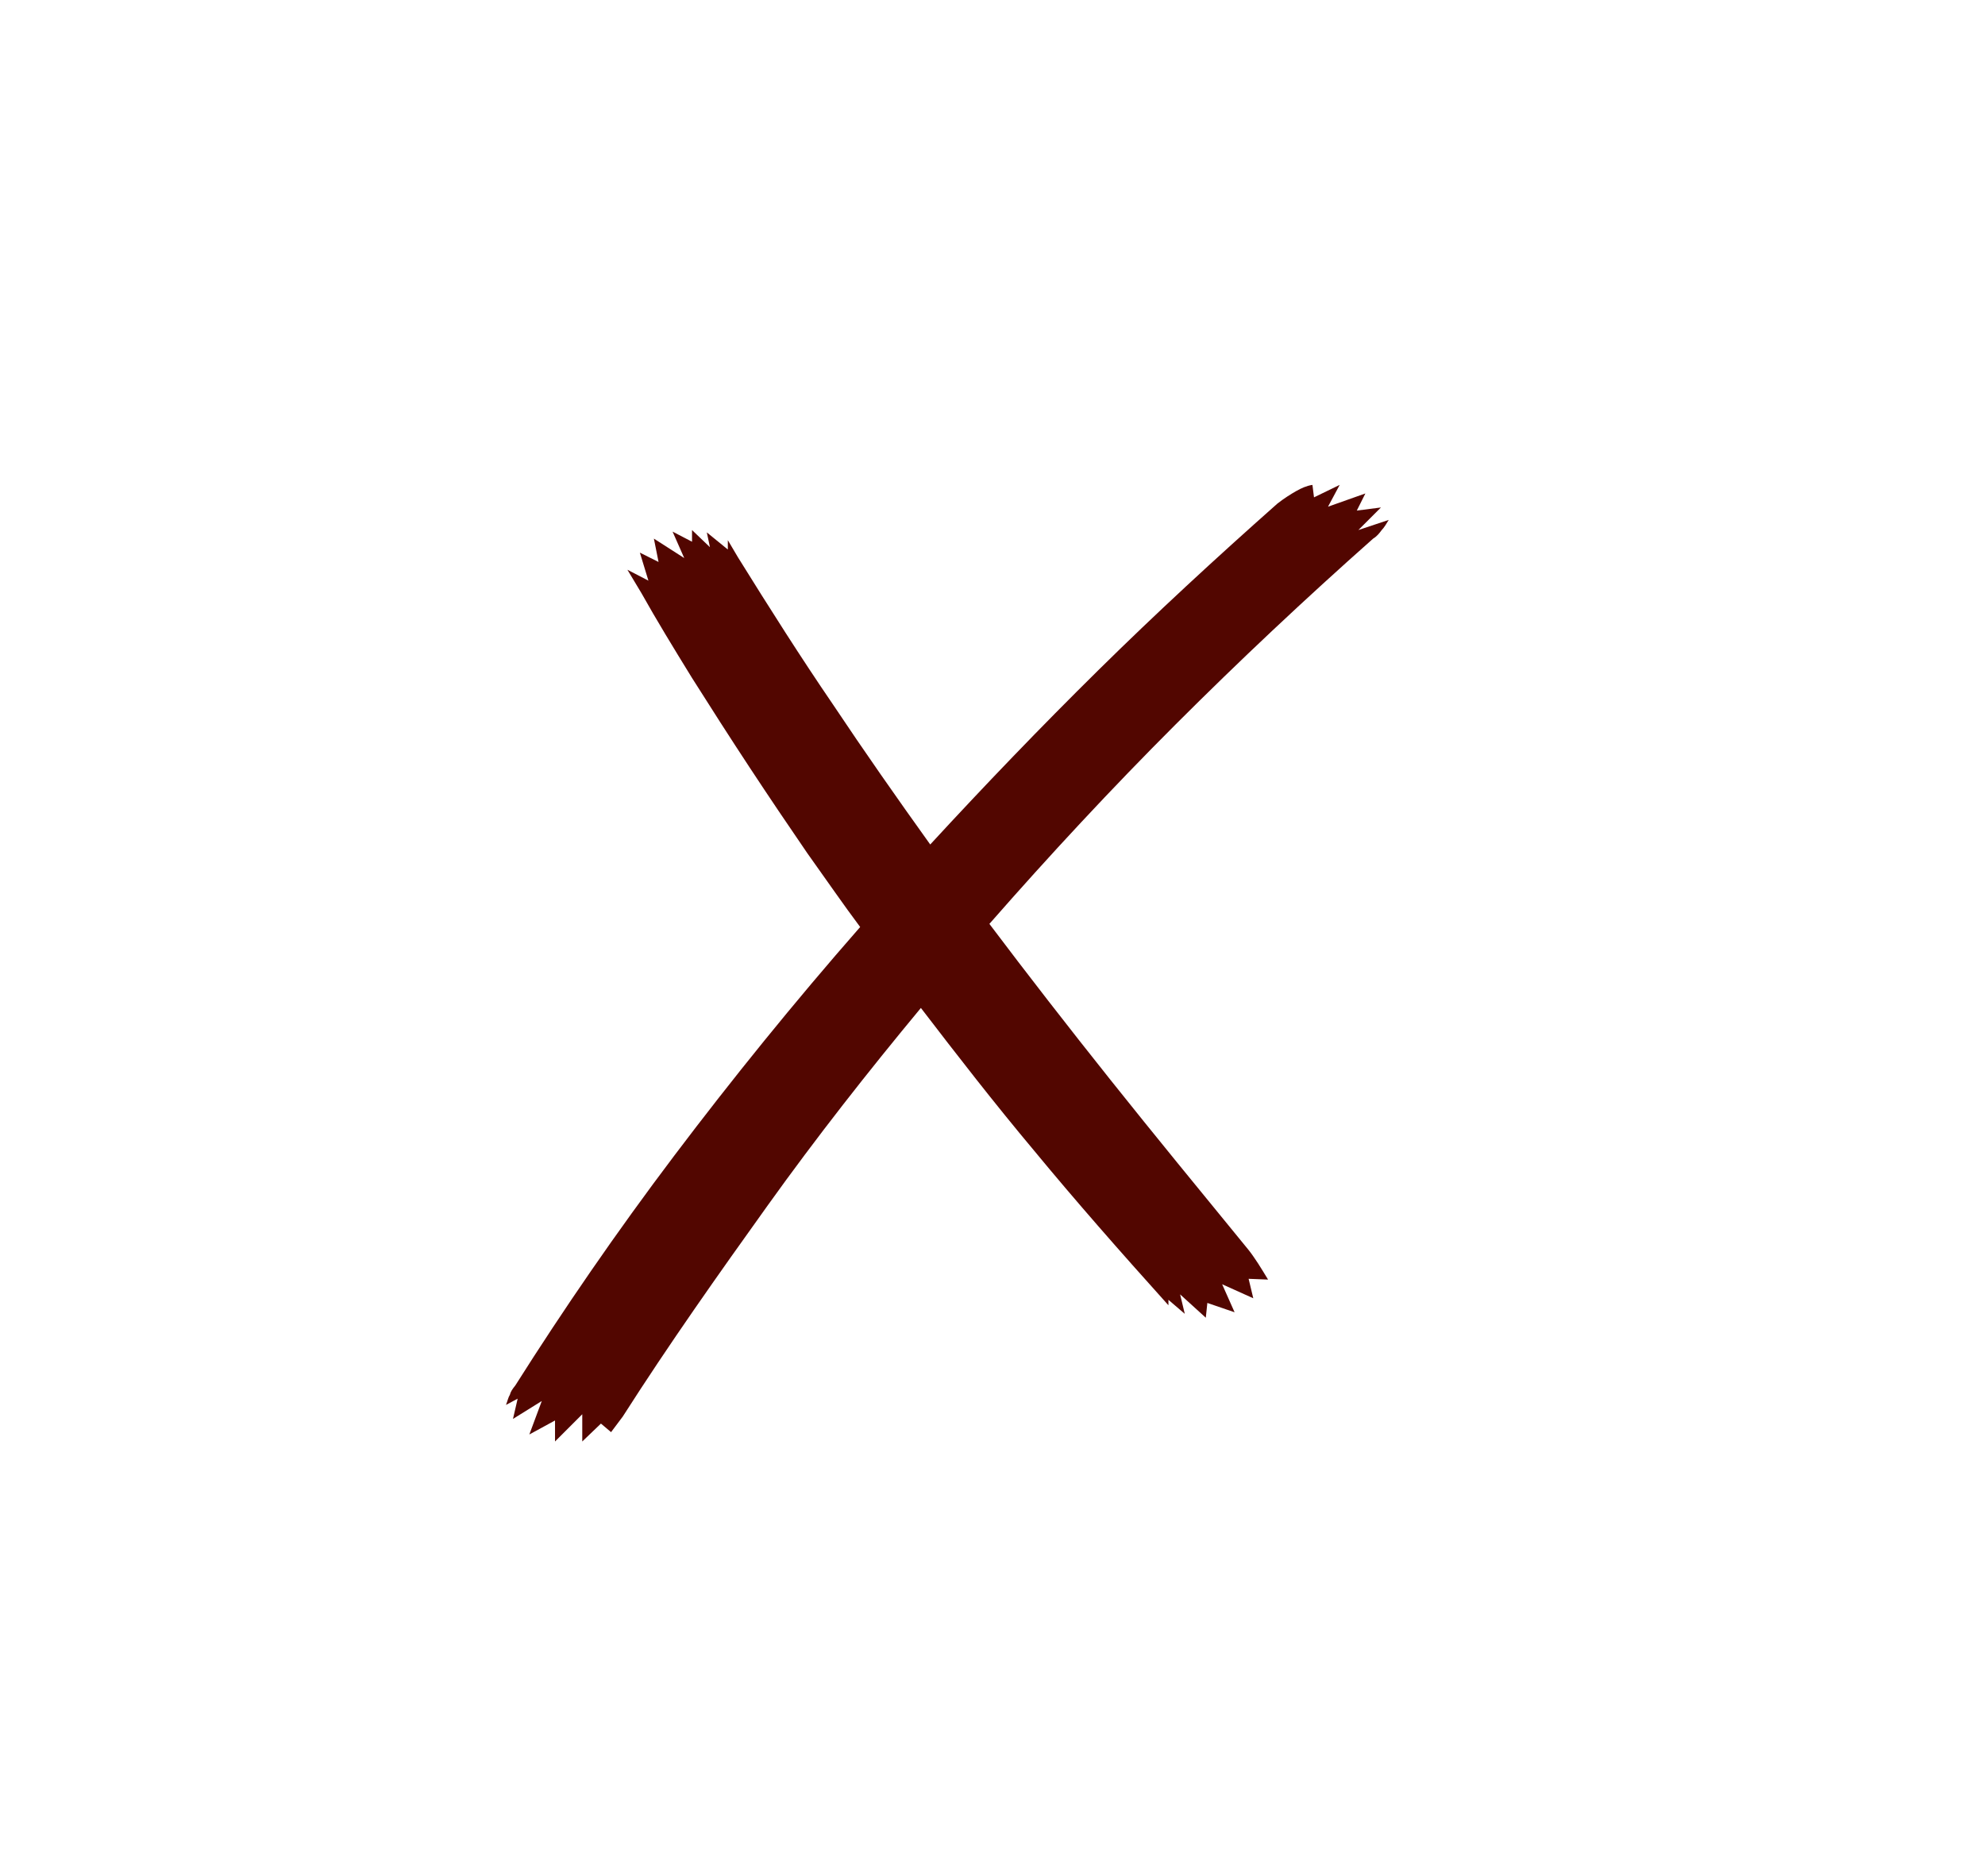 <?xml version="1.0" encoding="utf-8"?>
<!-- Generator: Adobe Illustrator 26.0.1, SVG Export Plug-In . SVG Version: 6.00 Build 0)  -->
<svg version="1.1" id="Слой_1" xmlns="http://www.w3.org/2000/svg" xmlns:xlink="http://www.w3.org/1999/xlink" x="0px" y="0px"
	 viewBox="0 0 255 241" style="enable-background:new 0 0 255 241;" xml:space="preserve">
<style type="text/css">
	.st0{display:none;fill:#FF2D2D;}
	.st1{display:none;fill:#FF8282;}
	.st2{fill:#520600;}
</style>
<circle class="st0" cx="135" cy="121" r="120"/>
<circle class="st1" cx="120" cy="120" r="120"/>
<g>
	<g>
		<g>
			<path class="st2" d="M93.5,69.4l1.3,2.2c4.1,6.6,8.1,12.9,12.2,18.9c4,6,8.2,12,12.5,18c7-7.6,14.2-15.1,21.6-22.4
				c7.4-7.3,15.1-14.4,23-21.4c0.9-0.7,1.7-1.2,2.4-1.6c0.7-0.4,1.4-0.7,2.1-0.8l0.2,1.6l3.3-1.6l-1.5,2.8l4.8-1.7l-1.1,2.2l3.1-0.4
				l-2.9,2.9l3.9-1.3c-0.3,0.5-0.6,1-0.9,1.3c-0.3,0.4-0.6,0.8-1.1,1.1c-8.8,7.8-17.2,15.7-25.4,23.9c-8.2,8.2-16.1,16.7-23.9,25.6
				c4.9,6.5,10.1,13.2,15.6,20.1c5.5,6.9,11.4,14.1,17.7,21.8c0.4,0.5,0.8,1.1,1.2,1.7c0.4,0.6,0.8,1.3,1.3,2.1l-2.5-0.1l0.6,2.5
				l-4-1.8l1.6,3.6l-3.5-1.2l-0.2,1.9l-3.3-3l0.6,2.5l-2.1-1.8v0.7c-6.3-7-12-13.5-17.2-19.8c-5.2-6.2-10-12.4-14.6-18.4
				c-6.8,8.2-13.4,16.6-19.7,25.4S86,172.6,80,182l-1.5,2l-1.3-1.1l-2.4,2.3v-3.5l-3.5,3.5v-2.7l-3.3,1.8l1.6-4.3l-3.7,2.3l0.6-2.6
				l-1.5,0.8c0.2-0.5,0.3-1,0.5-1.3c0.1-0.4,0.3-0.7,0.7-1.2c6.2-9.8,13-19.7,20.4-29.5c7.4-9.8,15.4-19.7,23.9-29.4
				c-2.1-2.8-4.3-6-6.8-9.5c-2.4-3.5-4.9-7.2-7.4-11c-2.5-3.8-5-7.7-7.4-11.5c-2.4-3.9-4.6-7.5-6.5-10.9l-1.8-3l2.7,1.4l-1.1-3.6
				l2.4,1.2L84,69.2l3.9,2.5l-1.5-3.4l2.5,1.3v-1.5l2.3,2.2l-0.4-1.9l2.7,2.2V69.4z"/>
		</g>
	</g>
</g>
</svg>
